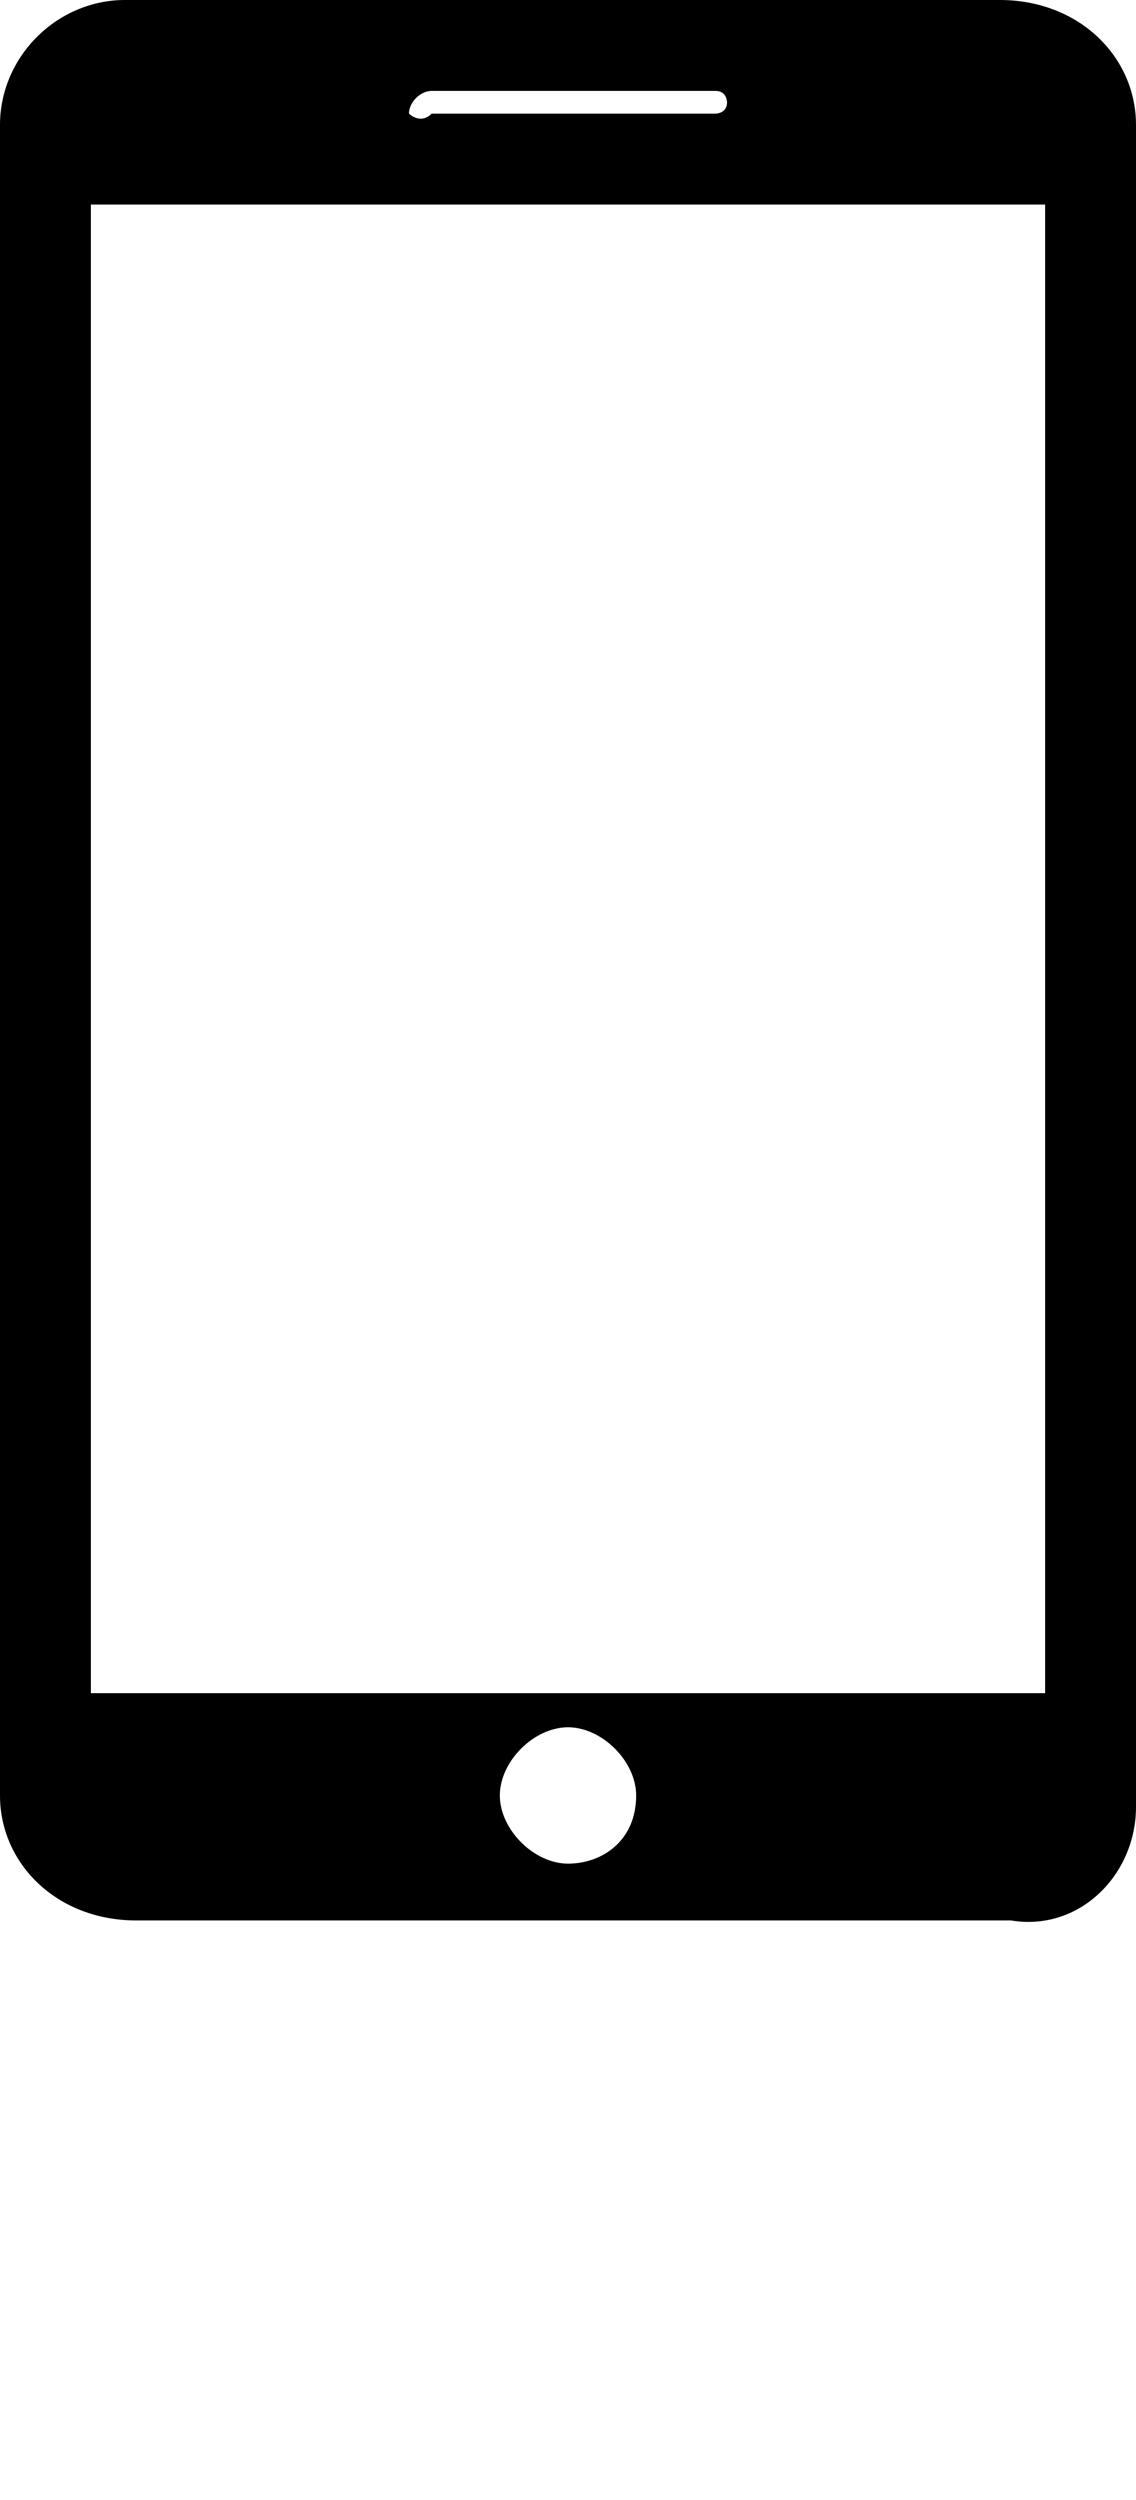 <svg xmlns="http://www.w3.org/2000/svg" width="10" height="22" viewBox="0 0 10 22" xml:space="preserve">
    <path
        d="M8.8 0H1.1C.5 0 0 .5 0 1.1v14.7c0 .6.5 1.1 1.2 1.1h7.7c.6.1 1.1-.4 1.1-1V1.1C10 .5 9.5 0 8.8 0zm-5 .8h2.5c.1 0 .1.1.1.1 0 .1-.1.1-.1.1H3.8c-.1.1-.2 0-.2 0 0-.1.1-.2.2-.2zM5 16.4c-.3 0-.6-.3-.6-.6s.3-.6.6-.6.6.3.6.6c0 .4-.3.6-.6.6zm4.2-1.5H.8V1.8h8.4v13.1z" />
</svg>